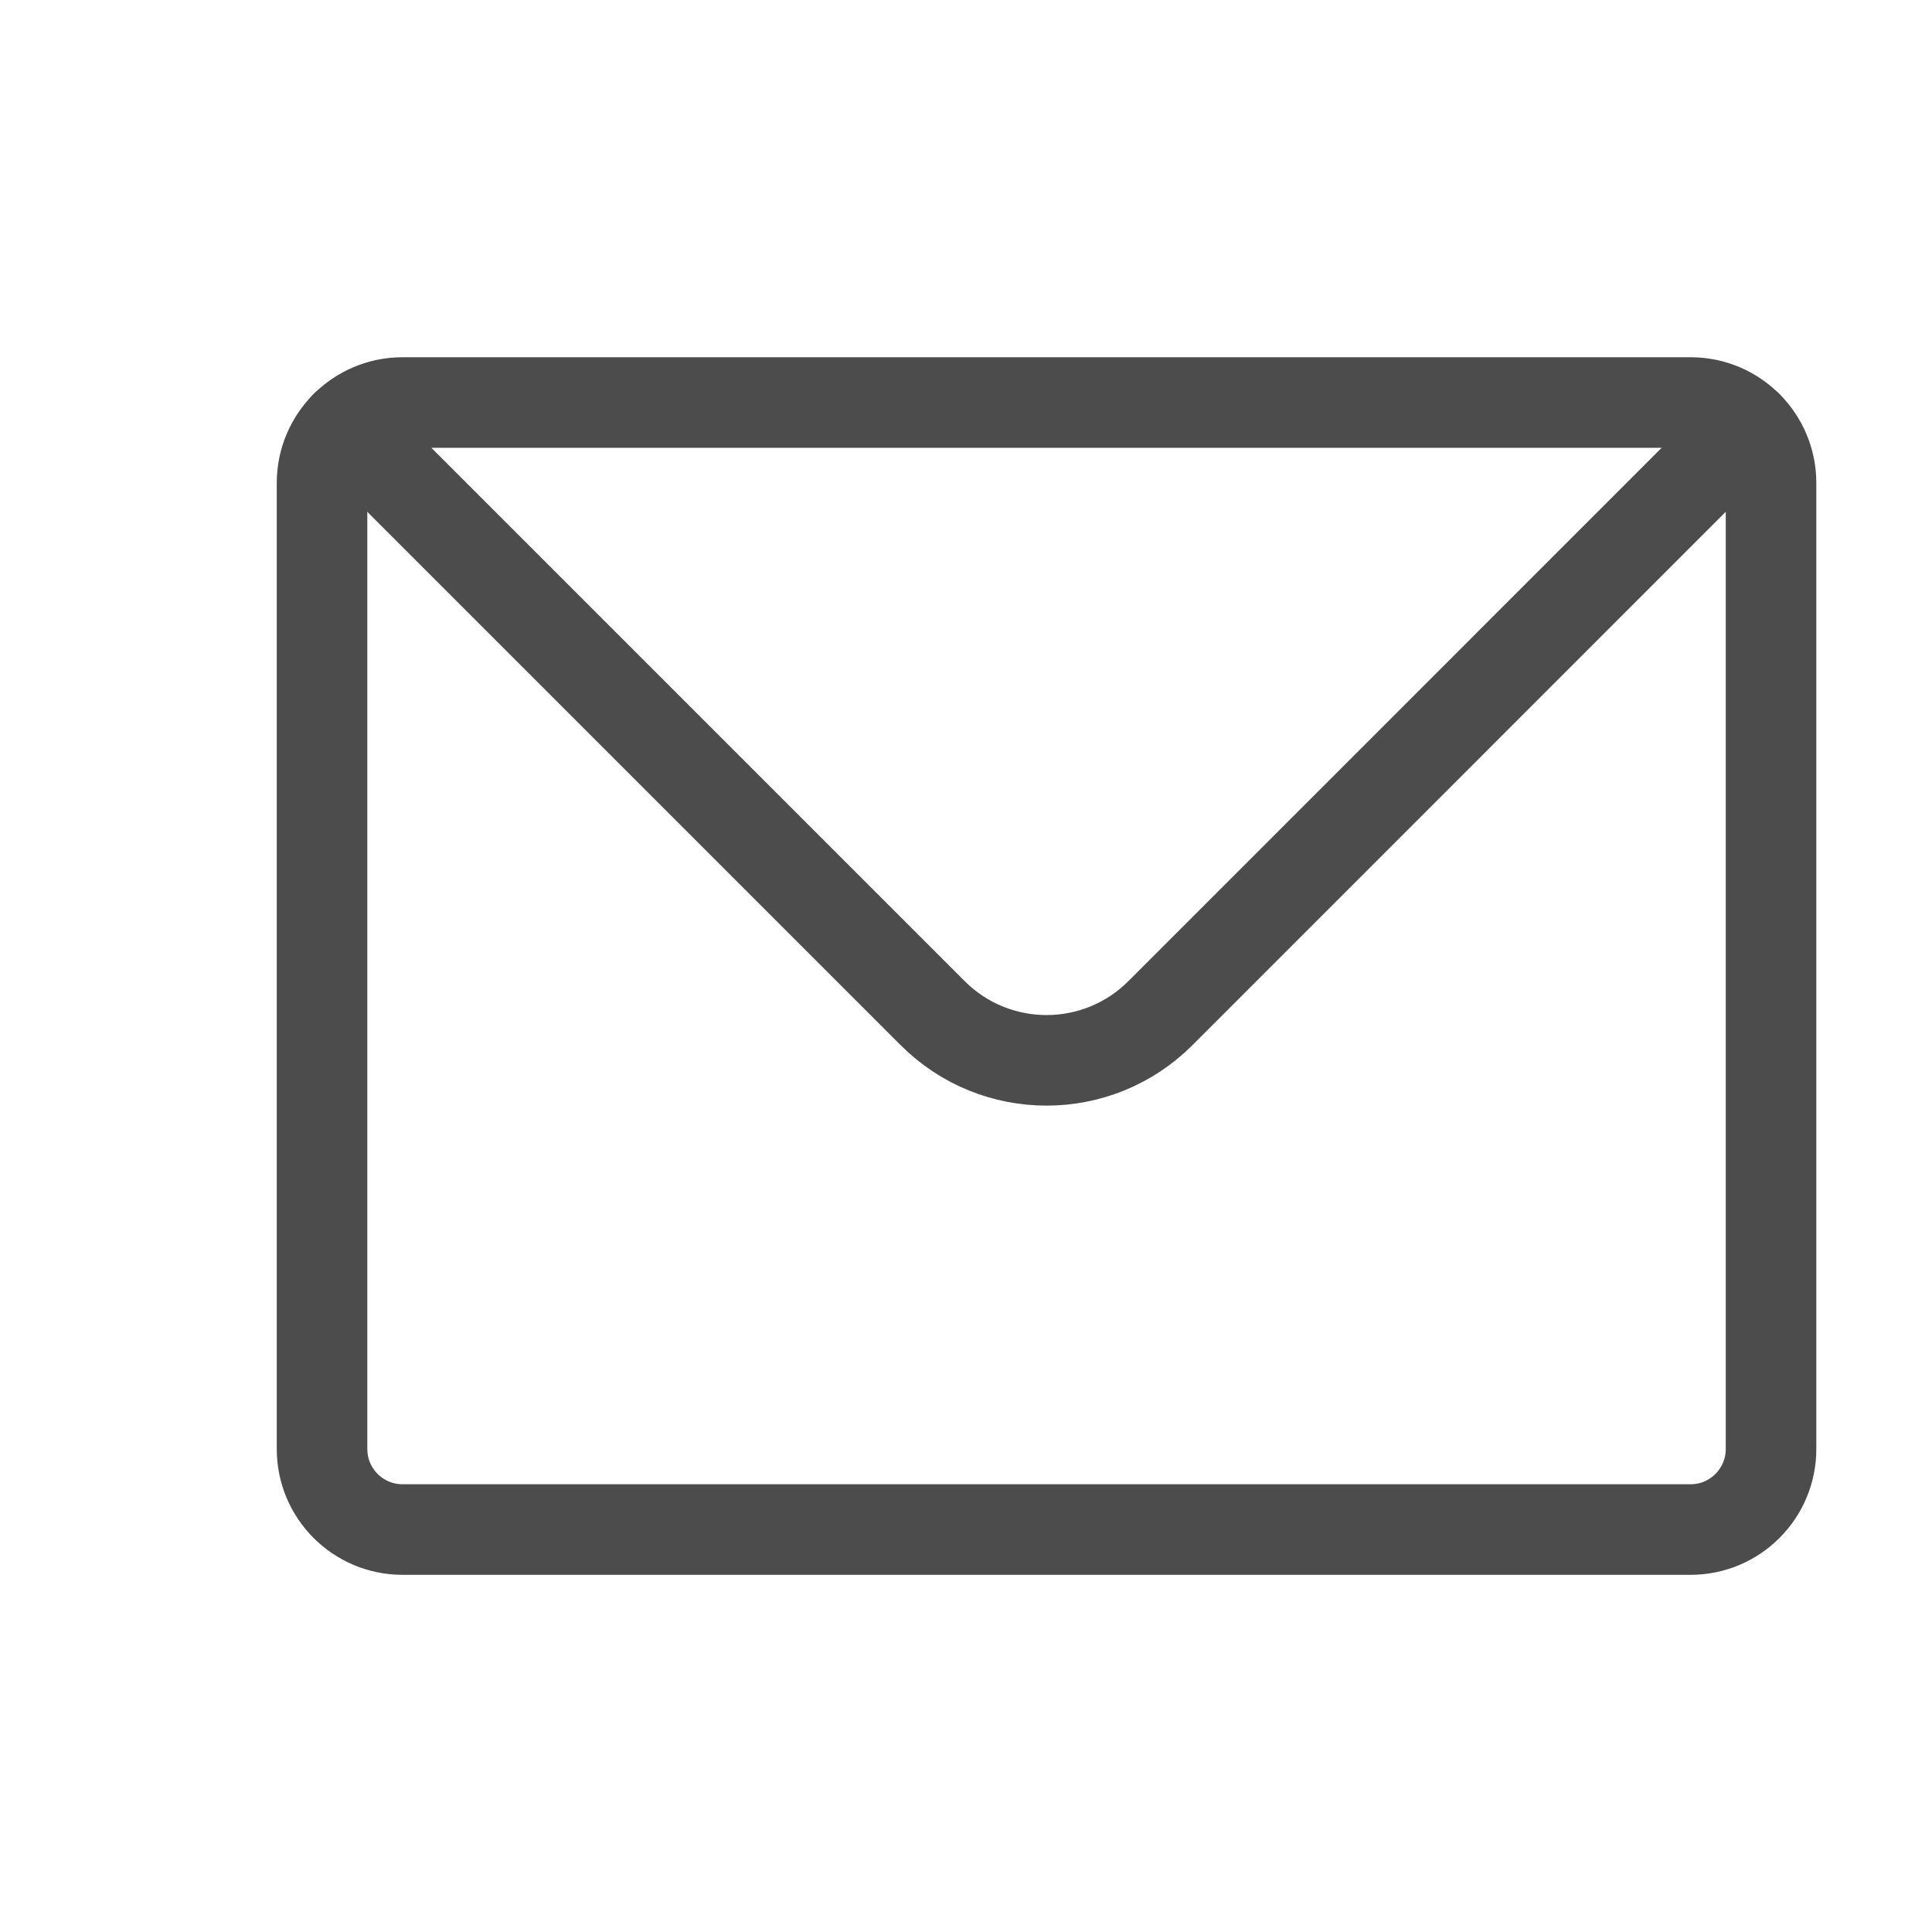 <svg width="32" height="32" viewBox="0 0 32 32" fill="none" xmlns="http://www.w3.org/2000/svg">
<path d="M28.001 6.667H6.667C6.299 6.667 5.966 6.816 5.724 7.058C5.483 7.299 5.334 7.632 5.334 8V24C5.334 24.737 5.931 25.334 6.667 25.334H28.001C28.737 25.334 29.334 24.737 29.334 24V8C29.334 7.632 29.185 7.299 28.944 7.058C28.702 6.816 28.369 6.667 28.001 6.667Z" stroke="#4C4C4C" stroke-width="1.5" stroke-linecap="round" stroke-linejoin="round"/>
<path d="M5.724 7.057L15.448 16.781C16.49 17.823 18.178 17.823 19.22 16.781L28.943 7.057" stroke="#4C4C4C" stroke-width="1.5" stroke-linecap="round" stroke-linejoin="round"/>
</svg>
